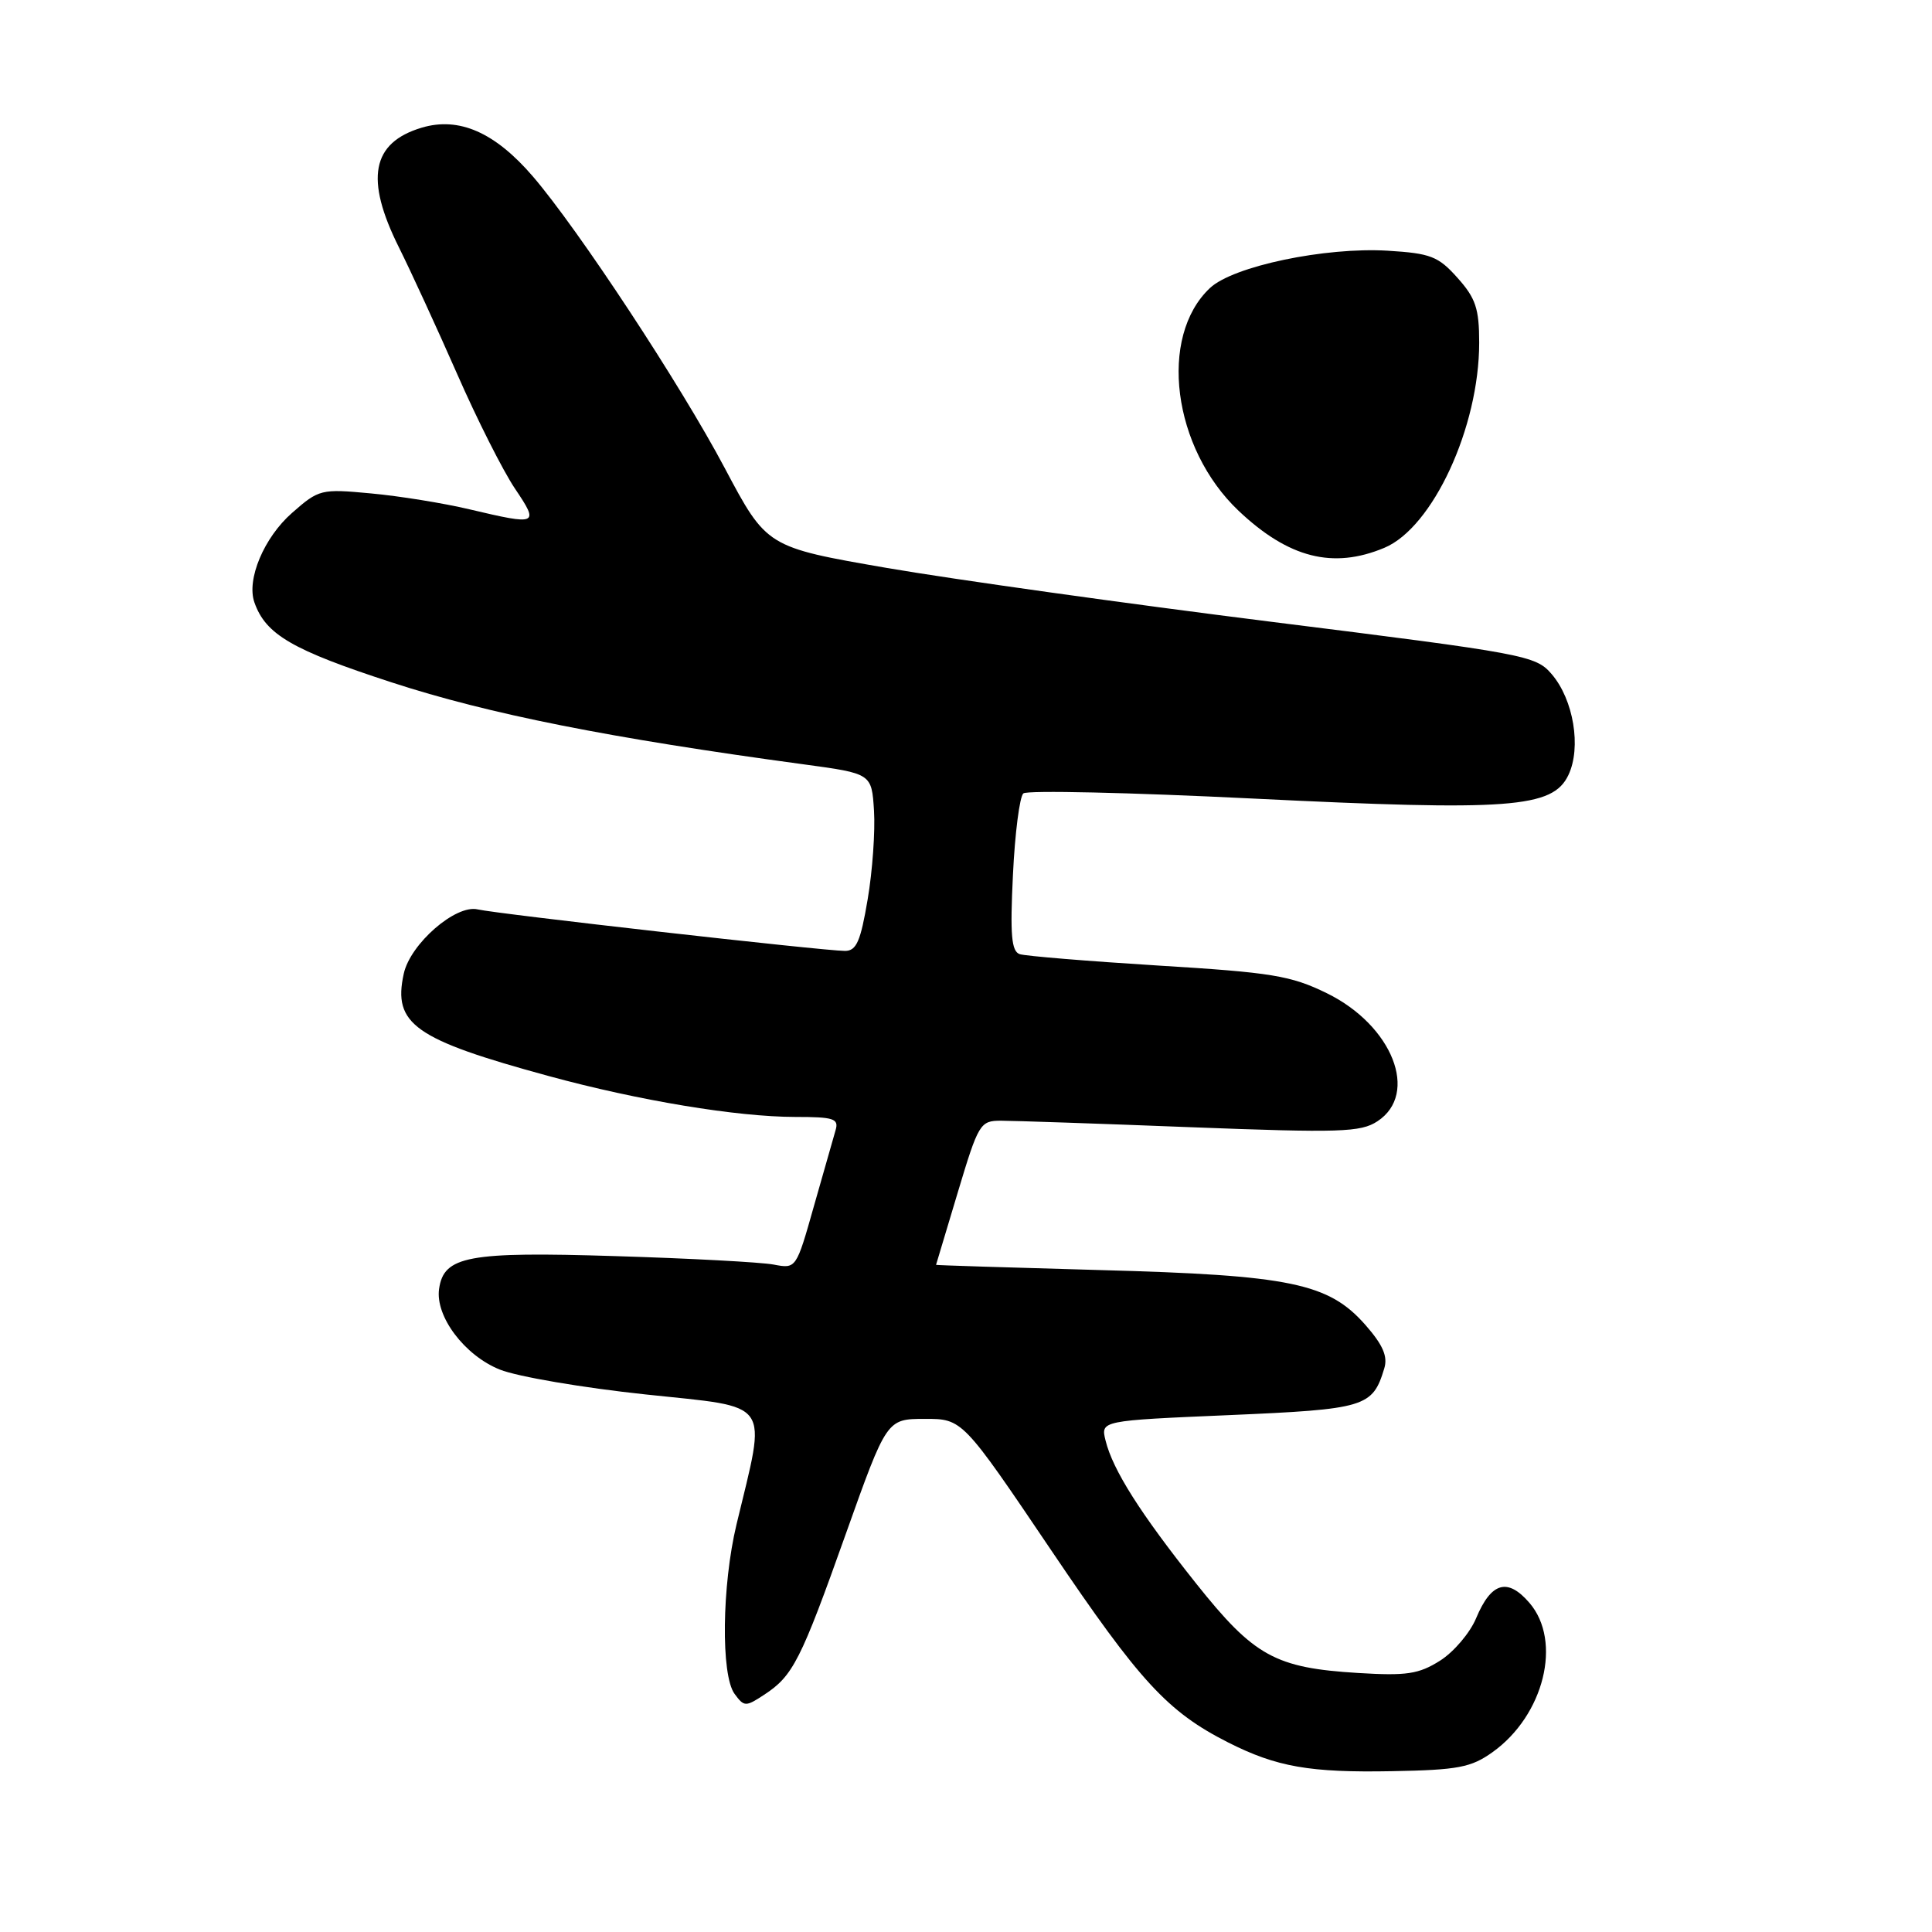 <?xml version="1.0" encoding="UTF-8" standalone="no"?>
<!DOCTYPE svg PUBLIC "-//W3C//DTD SVG 1.1//EN" "http://www.w3.org/Graphics/SVG/1.1/DTD/svg11.dtd" >
<svg xmlns="http://www.w3.org/2000/svg" xmlns:xlink="http://www.w3.org/1999/xlink" version="1.1" viewBox="0 0 256 256">
 <g >
 <path fill="currentColor"
d=" M 197.77 232.17 C 204.60 227.29 207.03 217.47 202.66 212.39 C 199.76 209.02 197.59 209.64 195.59 214.43 C 194.78 216.37 192.63 218.90 190.81 220.05 C 187.99 221.83 186.38 222.07 179.98 221.68 C 168.96 221.01 166.18 219.47 158.50 209.83 C 151.09 200.52 147.45 194.78 146.49 190.87 C 145.84 188.24 145.84 188.24 162.87 187.51 C 180.94 186.73 181.87 186.45 183.42 181.33 C 183.91 179.74 183.25 178.22 180.95 175.59 C 176.05 170.01 171.02 168.97 145.75 168.29 C 133.79 167.96 124.01 167.65 124.03 167.60 C 124.05 167.54 125.35 163.22 126.91 158.00 C 129.65 148.87 129.87 148.50 132.63 148.50 C 134.21 148.50 145.52 148.88 157.76 149.36 C 177.58 150.12 180.30 150.03 182.51 148.58 C 188.09 144.93 184.51 135.86 175.80 131.60 C 171.03 129.27 168.54 128.86 153.47 127.94 C 144.14 127.36 135.88 126.68 135.12 126.43 C 134.02 126.06 133.83 123.90 134.22 115.93 C 134.48 110.41 135.11 105.55 135.60 105.13 C 136.10 104.70 149.76 105.01 165.97 105.81 C 200.08 107.49 205.74 107.07 207.82 102.70 C 209.56 99.05 208.51 92.70 205.60 89.32 C 203.48 86.85 202.18 86.61 168.45 82.39 C 149.23 79.98 126.32 76.77 117.54 75.26 C 101.59 72.50 101.59 72.50 96.02 62.00 C 90.19 50.99 76.64 30.40 70.61 23.38 C 65.58 17.53 60.82 15.44 55.87 16.92 C 49.24 18.91 48.33 23.70 52.86 32.78 C 54.43 35.93 57.89 43.45 60.55 49.50 C 63.20 55.55 66.66 62.41 68.24 64.75 C 71.47 69.55 71.29 69.63 62.22 67.49 C 58.76 66.67 52.88 65.72 49.15 65.38 C 42.54 64.76 42.26 64.83 38.70 67.96 C 34.98 71.22 32.64 76.79 33.71 79.82 C 35.20 84.08 38.72 86.13 51.93 90.43 C 64.75 94.61 80.71 97.79 106.50 101.28 C 115.50 102.50 115.50 102.50 115.81 107.42 C 115.98 110.13 115.61 115.41 114.97 119.17 C 114.03 124.75 113.48 126.00 111.96 126.00 C 109.19 126.00 65.86 121.10 63.29 120.50 C 60.39 119.82 54.37 125.05 53.50 129.02 C 52.03 135.70 54.91 137.73 72.70 142.58 C 84.65 145.84 97.65 147.99 105.37 148.00 C 110.48 148.00 111.17 148.22 110.72 149.75 C 110.44 150.71 109.15 155.24 107.85 159.81 C 105.50 168.13 105.50 168.13 102.50 167.56 C 100.85 167.25 91.40 166.74 81.50 166.44 C 62.01 165.83 58.80 166.43 58.18 170.79 C 57.66 174.43 61.56 179.61 66.24 181.48 C 68.56 182.41 77.24 183.89 85.54 184.77 C 102.50 186.58 101.60 185.29 97.59 202.00 C 95.65 210.10 95.51 221.95 97.33 224.44 C 98.60 226.17 98.80 226.18 101.26 224.56 C 105.07 222.07 106.10 220.05 112.07 203.26 C 117.50 188.02 117.50 188.02 122.52 188.01 C 127.53 188.00 127.53 188.00 139.31 205.45 C 151.05 222.84 154.70 226.81 162.73 230.88 C 169.15 234.13 173.55 234.90 184.50 234.69 C 193.20 234.53 194.93 234.20 197.77 232.17 Z  M 183.43 72.59 C 189.85 69.91 196.00 56.61 196.00 45.41 C 196.00 40.90 195.54 39.51 193.13 36.82 C 190.58 33.96 189.57 33.57 183.88 33.22 C 175.59 32.72 163.41 35.27 160.33 38.16 C 153.46 44.62 155.36 59.39 164.13 67.69 C 170.74 73.94 176.63 75.44 183.43 72.59 Z "/>
</g>
</svg>